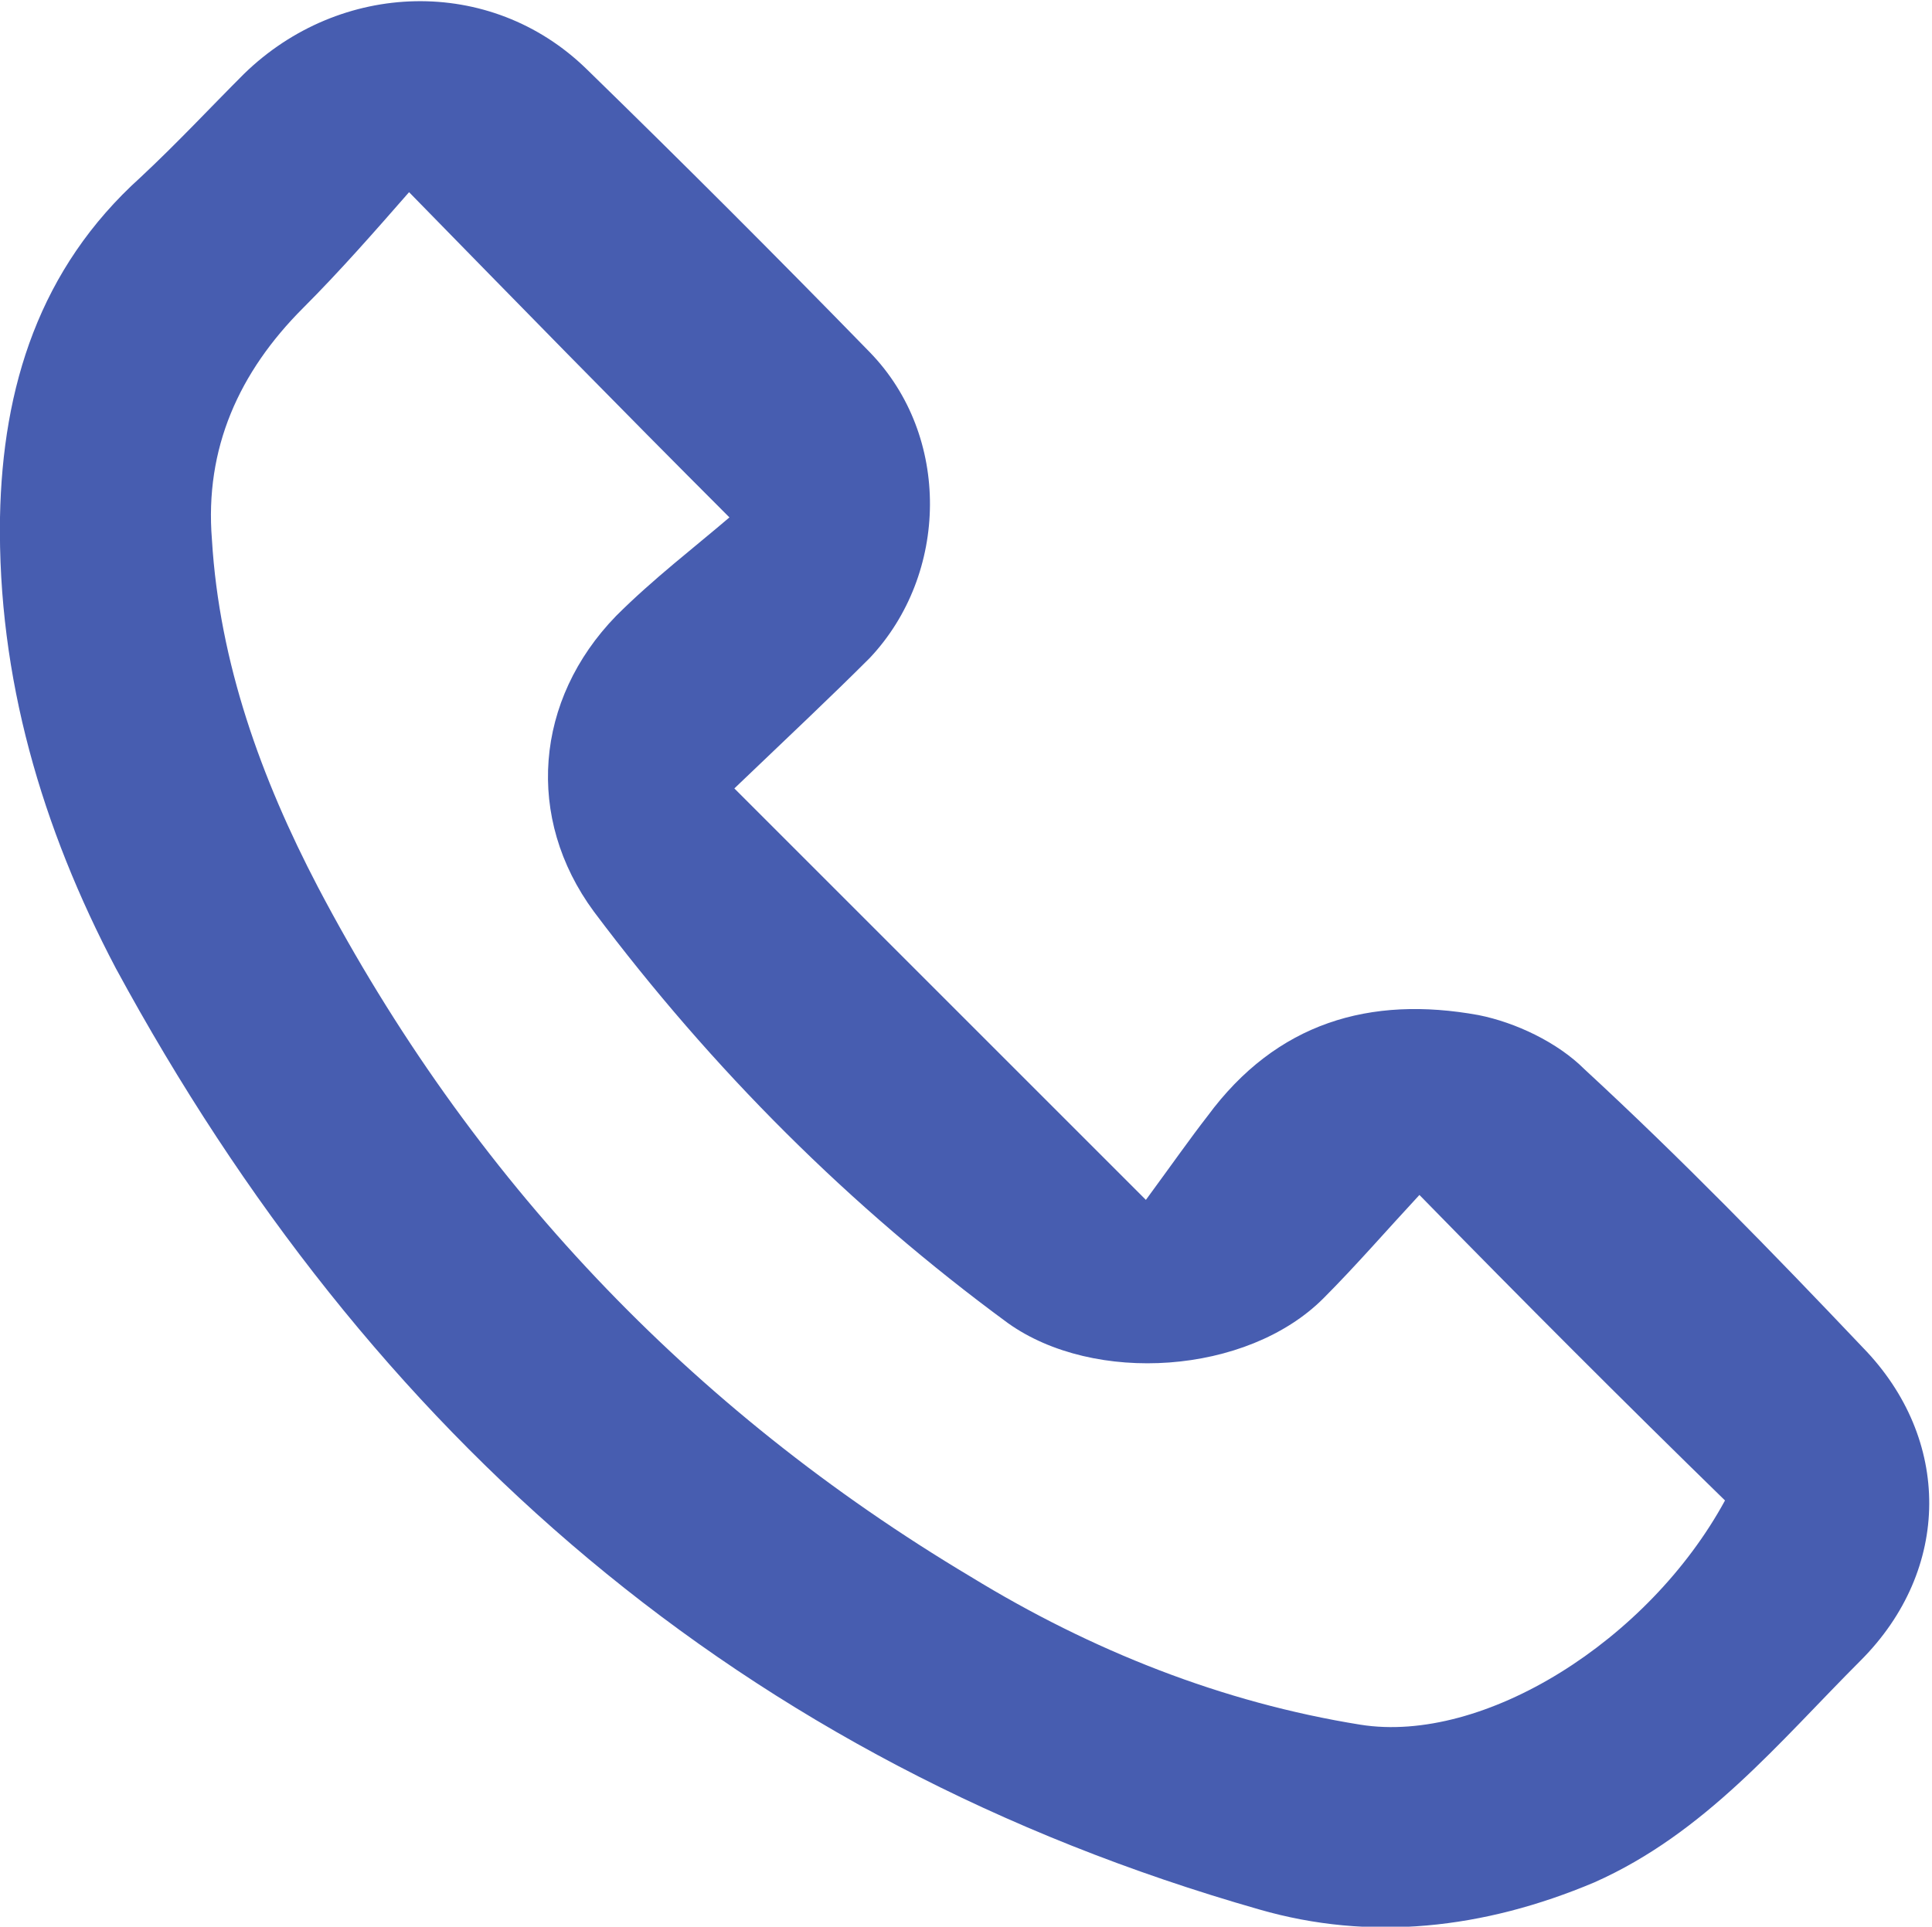 <svg xmlns="http://www.w3.org/2000/svg" viewBox="0 0 78.4 78.2"><path d="M29.8 32l16.7 16.7c1.1-1.5 1.8-2.5 2.5-3.4 2.8-3.8 6.6-4.9 11-4.1 1.5.3 3.2 1.1 4.3 2.2 3.9 3.6 7.6 7.4 11.3 11.3 3.6 3.7 3.6 9-.1 12.7-3.3 3.3-6.3 7-10.8 9-4.5 1.9-9.1 2.4-13.6 1.1-21-6-36.1-19.2-46.4-38.2C1.7 33.6-.1 27.5 0 21c.1-5.3 1.6-10.1 5.7-13.8C7.2 5.8 8.5 4.4 9.9 3c3.9-3.8 10-4 13.9-.2s7.7 7.6 11.5 11.5c3.3 3.4 3.2 9 0 12.4-1.6 1.6-3.2 3.1-5.5 5.3zm27.8 16.5c-1.3 1.4-2.6 2.9-3.9 4.2-3.1 3.1-9.3 3.5-12.8 1-6.4-4.7-12-10.3-16.8-16.7-2.8-3.8-2.4-8.6.9-12 1.5-1.5 3.2-2.8 4.6-4-4.6-4.6-8.6-8.7-13-13.2-1.4 1.6-2.8 3.2-4.3 4.7-2.6 2.6-4 5.7-3.7 9.4.3 5 2 9.7 4.3 14.1C19.1 47.8 28 57.2 39.4 64c4.9 3 10.2 5.1 15.8 6 5 .8 11.7-3.4 14.8-9.1-4.1-4-8.1-8-12.4-12.4z" fill="#475db0"/></svg>